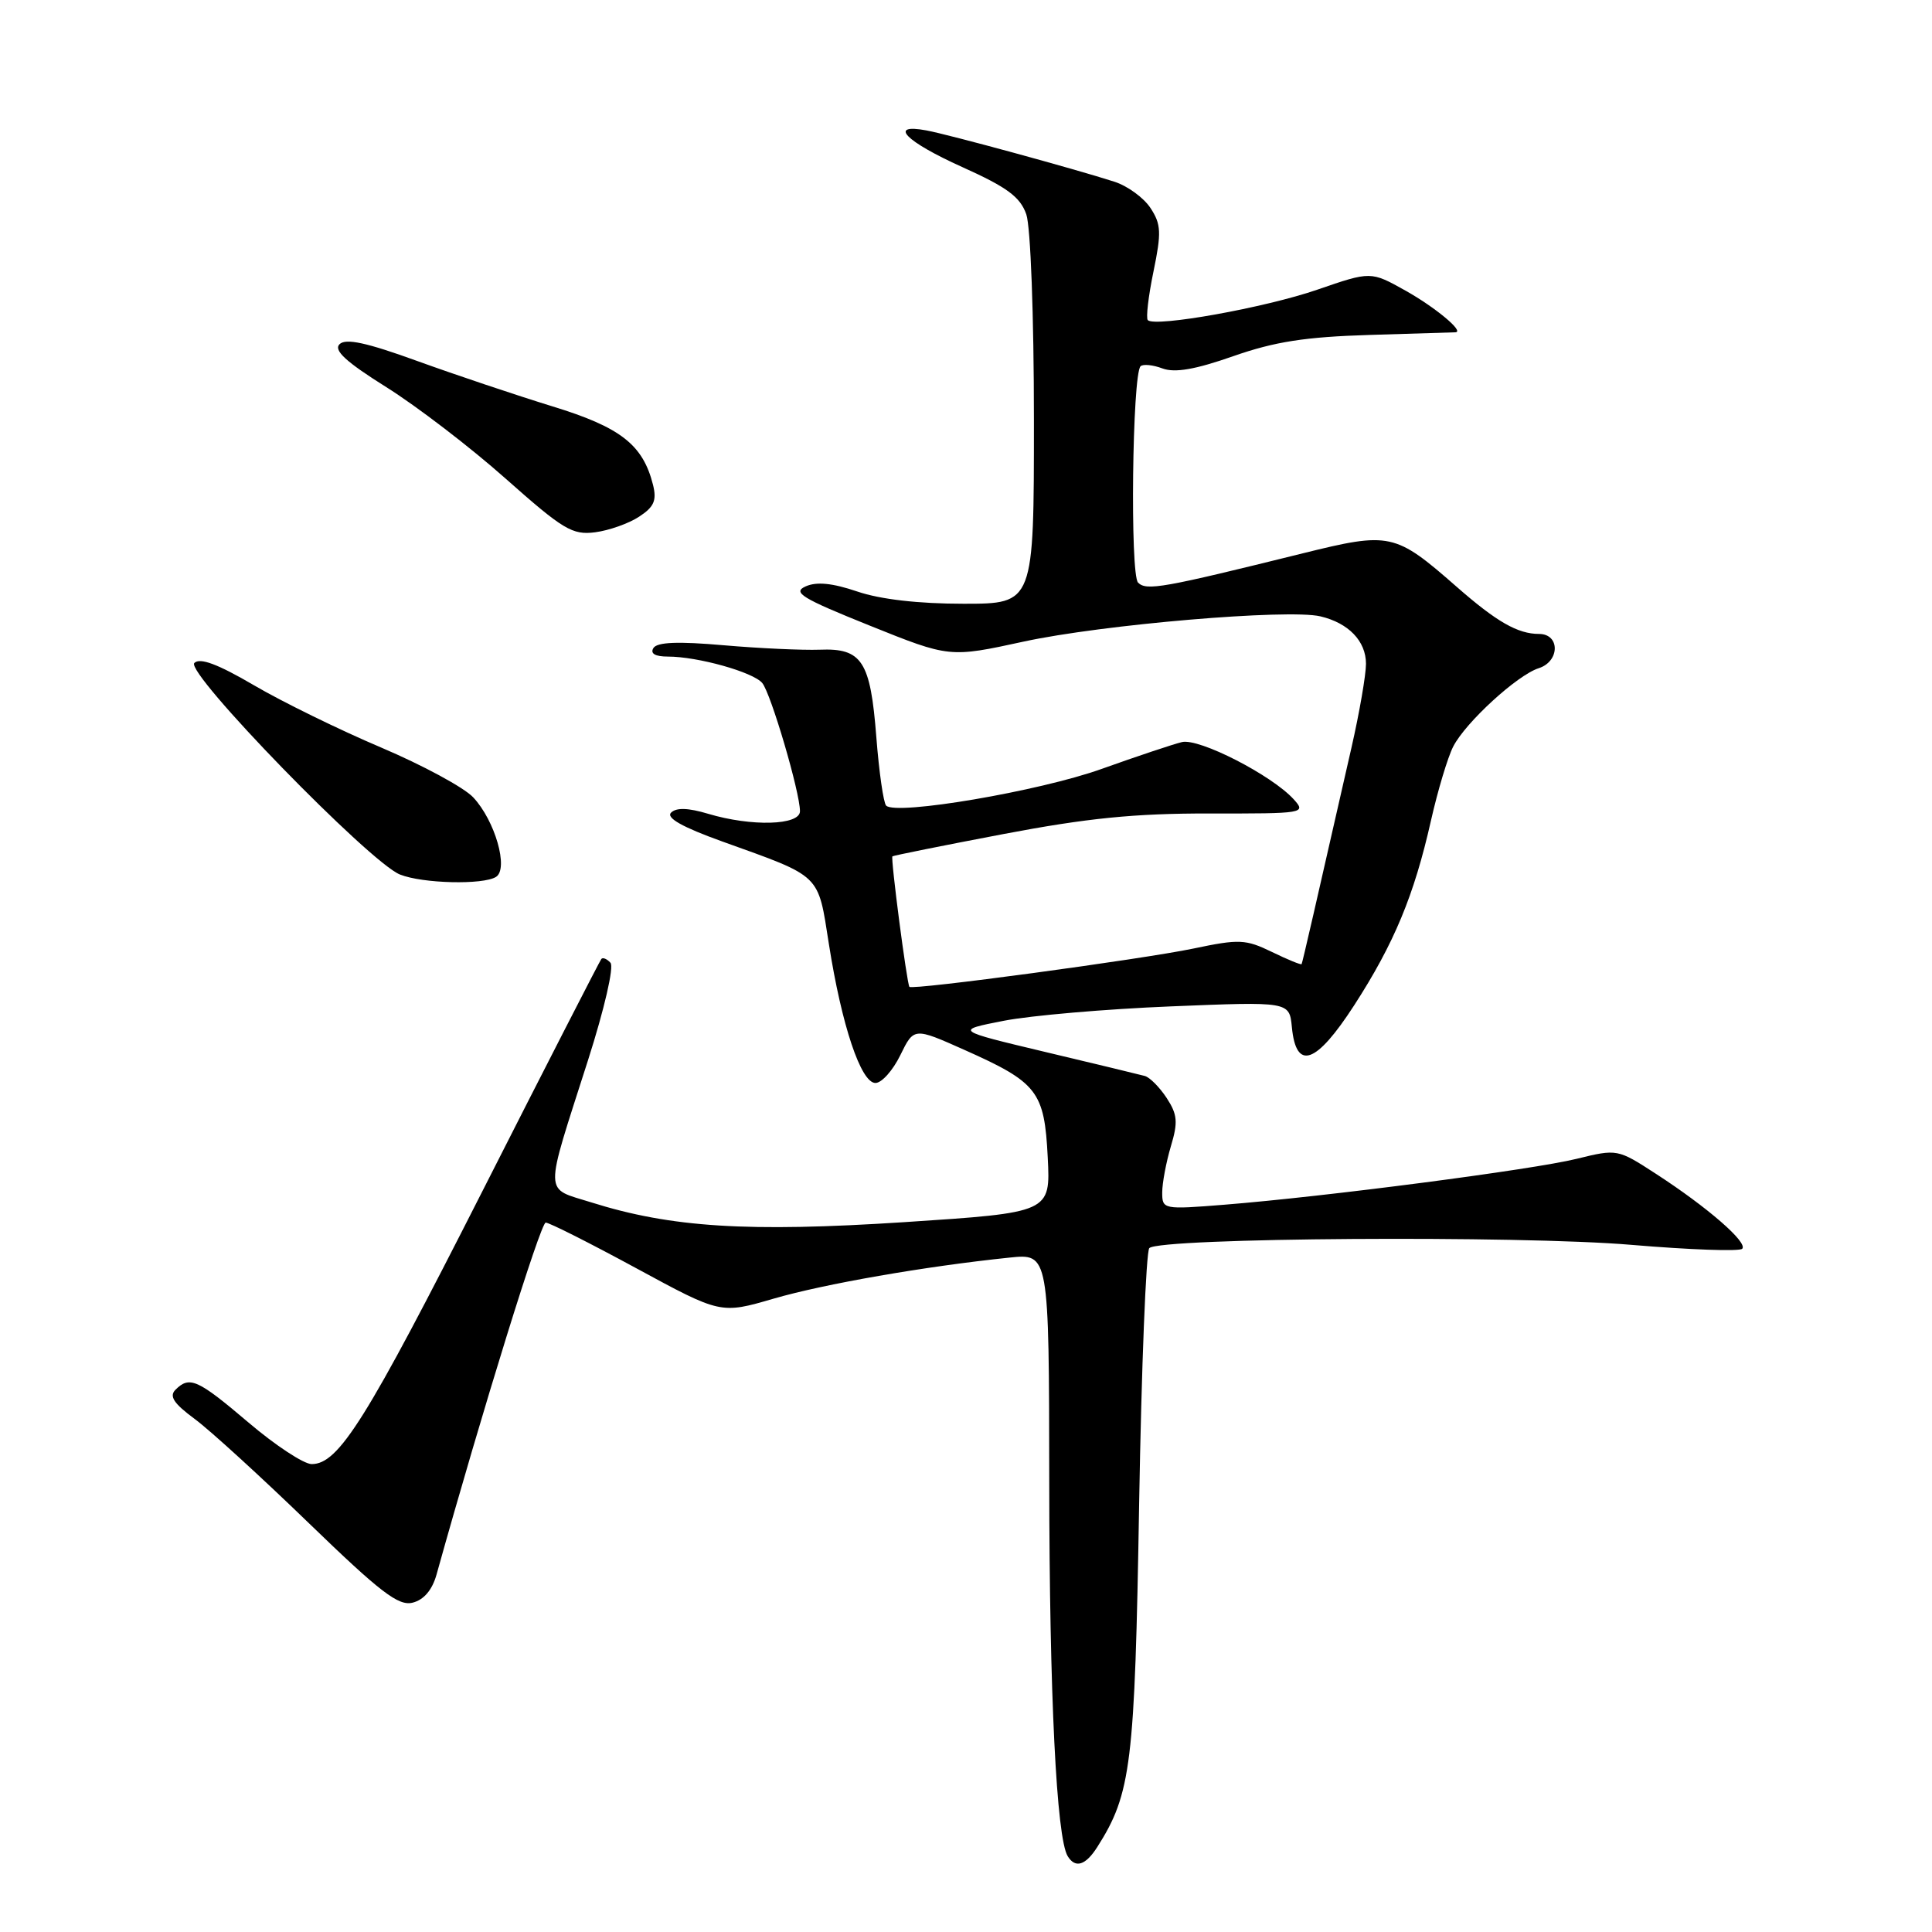 <?xml version="1.0" encoding="UTF-8" standalone="no"?>
<!DOCTYPE svg PUBLIC "-//W3C//DTD SVG 1.1//EN" "http://www.w3.org/Graphics/SVG/1.1/DTD/svg11.dtd" >
<svg xmlns="http://www.w3.org/2000/svg" xmlns:xlink="http://www.w3.org/1999/xlink" version="1.1" viewBox="0 0 256 256">
 <g >
 <path fill="currentColor"
d=" M 145.39 244.75 C 149.90 237.66 150.37 233.83 150.94 199.33 C 151.25 181.09 151.86 165.81 152.29 165.38 C 153.67 164.00 201.31 163.68 216.18 164.95 C 223.89 165.60 230.49 165.84 230.85 165.47 C 231.65 164.66 226.26 159.97 219.41 155.53 C 214.34 152.24 214.29 152.23 208.91 153.55 C 203.07 154.99 175.63 158.56 162.25 159.63 C 154.14 160.28 154.00 160.25 154.00 158.01 C 154.00 156.76 154.52 154.01 155.14 151.91 C 156.11 148.69 156.02 147.68 154.59 145.49 C 153.65 144.06 152.35 142.75 151.69 142.57 C 151.04 142.39 145.10 140.96 138.50 139.39 C 126.50 136.53 126.50 136.53 133.00 135.26 C 136.57 134.56 146.55 133.70 155.18 133.35 C 170.85 132.71 170.85 132.71 171.18 136.10 C 171.74 141.94 174.39 141.01 179.44 133.20 C 184.72 125.03 187.38 118.64 189.61 108.73 C 190.51 104.76 191.83 100.34 192.56 98.92 C 194.19 95.73 201.05 89.44 203.89 88.54 C 206.70 87.64 206.73 84.00 203.93 84.00 C 201.11 84.00 198.30 82.39 193.00 77.74 C 184.85 70.60 184.20 70.45 172.62 73.32 C 154.05 77.92 151.91 78.31 150.80 77.20 C 149.72 76.12 150.03 49.64 151.13 48.53 C 151.45 48.22 152.76 48.34 154.03 48.82 C 155.69 49.43 158.38 48.96 163.43 47.19 C 168.91 45.27 172.97 44.64 181.50 44.38 C 187.55 44.20 192.67 44.04 192.87 44.03 C 194.06 43.94 190.15 40.70 186.22 38.50 C 181.64 35.94 181.64 35.94 174.56 38.38 C 167.69 40.76 153.05 43.39 152.09 42.42 C 151.83 42.16 152.16 39.27 152.84 35.99 C 153.91 30.81 153.86 29.72 152.45 27.57 C 151.56 26.21 149.41 24.64 147.67 24.08 C 142.50 22.41 125.72 17.83 122.75 17.28 C 117.61 16.33 119.97 18.74 127.49 22.13 C 133.45 24.81 135.18 26.09 135.99 28.40 C 136.56 30.05 137.00 41.81 137.00 55.65 C 137.00 80.00 137.00 80.00 127.68 80.00 C 121.71 80.00 116.65 79.42 113.60 78.38 C 110.30 77.26 108.21 77.05 106.75 77.70 C 104.96 78.50 106.23 79.27 115.23 82.89 C 125.82 87.15 125.82 87.15 135.66 85.01 C 146.08 82.75 170.69 80.66 174.96 81.67 C 178.69 82.55 181.00 84.95 181.00 87.96 C 181.00 89.41 180.14 94.40 179.08 99.05 C 174.33 119.94 172.59 127.52 172.47 127.75 C 172.40 127.88 170.63 127.16 168.54 126.14 C 165.05 124.45 164.21 124.41 158.12 125.69 C 151.26 127.12 120.84 131.23 120.50 130.76 C 120.16 130.29 117.99 113.67 118.25 113.47 C 118.39 113.36 125.00 112.03 132.94 110.52 C 144.09 108.40 150.31 107.78 160.26 107.79 C 172.83 107.81 173.10 107.77 171.43 105.92 C 168.53 102.72 158.89 97.78 156.61 98.33 C 155.45 98.61 150.66 100.21 145.96 101.89 C 137.73 104.84 118.74 108.07 117.42 106.75 C 117.07 106.40 116.48 102.32 116.12 97.69 C 115.34 87.58 114.22 85.86 108.60 86.09 C 106.34 86.17 100.62 85.91 95.89 85.50 C 89.84 84.97 87.07 85.08 86.58 85.87 C 86.13 86.60 86.81 87.00 88.50 87.00 C 92.46 87.00 99.80 89.06 101.00 90.50 C 102.15 91.88 106.00 104.98 106.00 107.49 C 106.00 109.37 99.57 109.55 93.83 107.83 C 91.19 107.04 89.61 106.99 88.92 107.68 C 88.23 108.37 90.42 109.60 95.70 111.50 C 108.95 116.26 108.35 115.69 109.83 125.08 C 111.53 135.90 114.08 143.50 116.00 143.50 C 116.83 143.50 118.31 141.84 119.30 139.81 C 121.10 136.13 121.10 136.13 127.80 139.12 C 137.49 143.44 138.39 144.61 138.83 153.35 C 139.20 160.67 139.20 160.67 119.85 161.94 C 99.09 163.29 88.91 162.65 78.34 159.32 C 72.01 157.32 72.05 158.83 77.91 140.50 C 80.09 133.68 81.38 128.10 80.89 127.57 C 80.42 127.05 79.87 126.83 79.68 127.07 C 79.48 127.31 72.38 141.16 63.91 157.86 C 48.53 188.17 44.88 194.00 41.30 194.00 C 40.26 194.00 36.50 191.53 32.95 188.51 C 26.18 182.76 25.12 182.28 23.25 184.15 C 22.39 185.01 23.02 185.97 25.80 188.02 C 27.84 189.53 34.65 195.75 40.95 201.85 C 50.41 211.00 52.80 212.84 54.68 212.36 C 56.16 211.99 57.27 210.68 57.84 208.65 C 63.90 186.92 71.63 162.00 72.31 162.00 C 72.78 162.00 78.19 164.73 84.33 168.06 C 95.50 174.12 95.50 174.12 102.50 172.08 C 109.20 170.13 122.55 167.80 133.75 166.64 C 139.00 166.09 139.00 166.09 139.03 196.30 C 139.05 224.55 139.99 243.56 141.48 245.96 C 142.49 247.60 143.84 247.18 145.39 244.75 Z  M 65.73 116.19 C 67.42 115.11 65.60 108.74 62.70 105.65 C 61.49 104.35 56.00 101.39 50.50 99.05 C 45.00 96.72 37.42 93.01 33.65 90.80 C 28.85 87.99 26.49 87.11 25.75 87.85 C 24.50 89.10 48.98 114.28 53.00 115.88 C 56.01 117.08 64.02 117.27 65.73 116.19 Z  M 84.69 68.46 C 86.67 67.17 87.04 66.31 86.53 64.25 C 85.19 58.92 82.23 56.61 73.18 53.84 C 68.41 52.37 60.36 49.67 55.30 47.84 C 48.56 45.39 45.81 44.80 44.99 45.61 C 44.18 46.42 45.83 47.94 51.19 51.30 C 55.21 53.82 62.33 59.27 67.00 63.42 C 74.63 70.19 75.84 70.92 78.86 70.53 C 80.70 70.29 83.33 69.36 84.69 68.46 Z "/>
</g>
</svg>